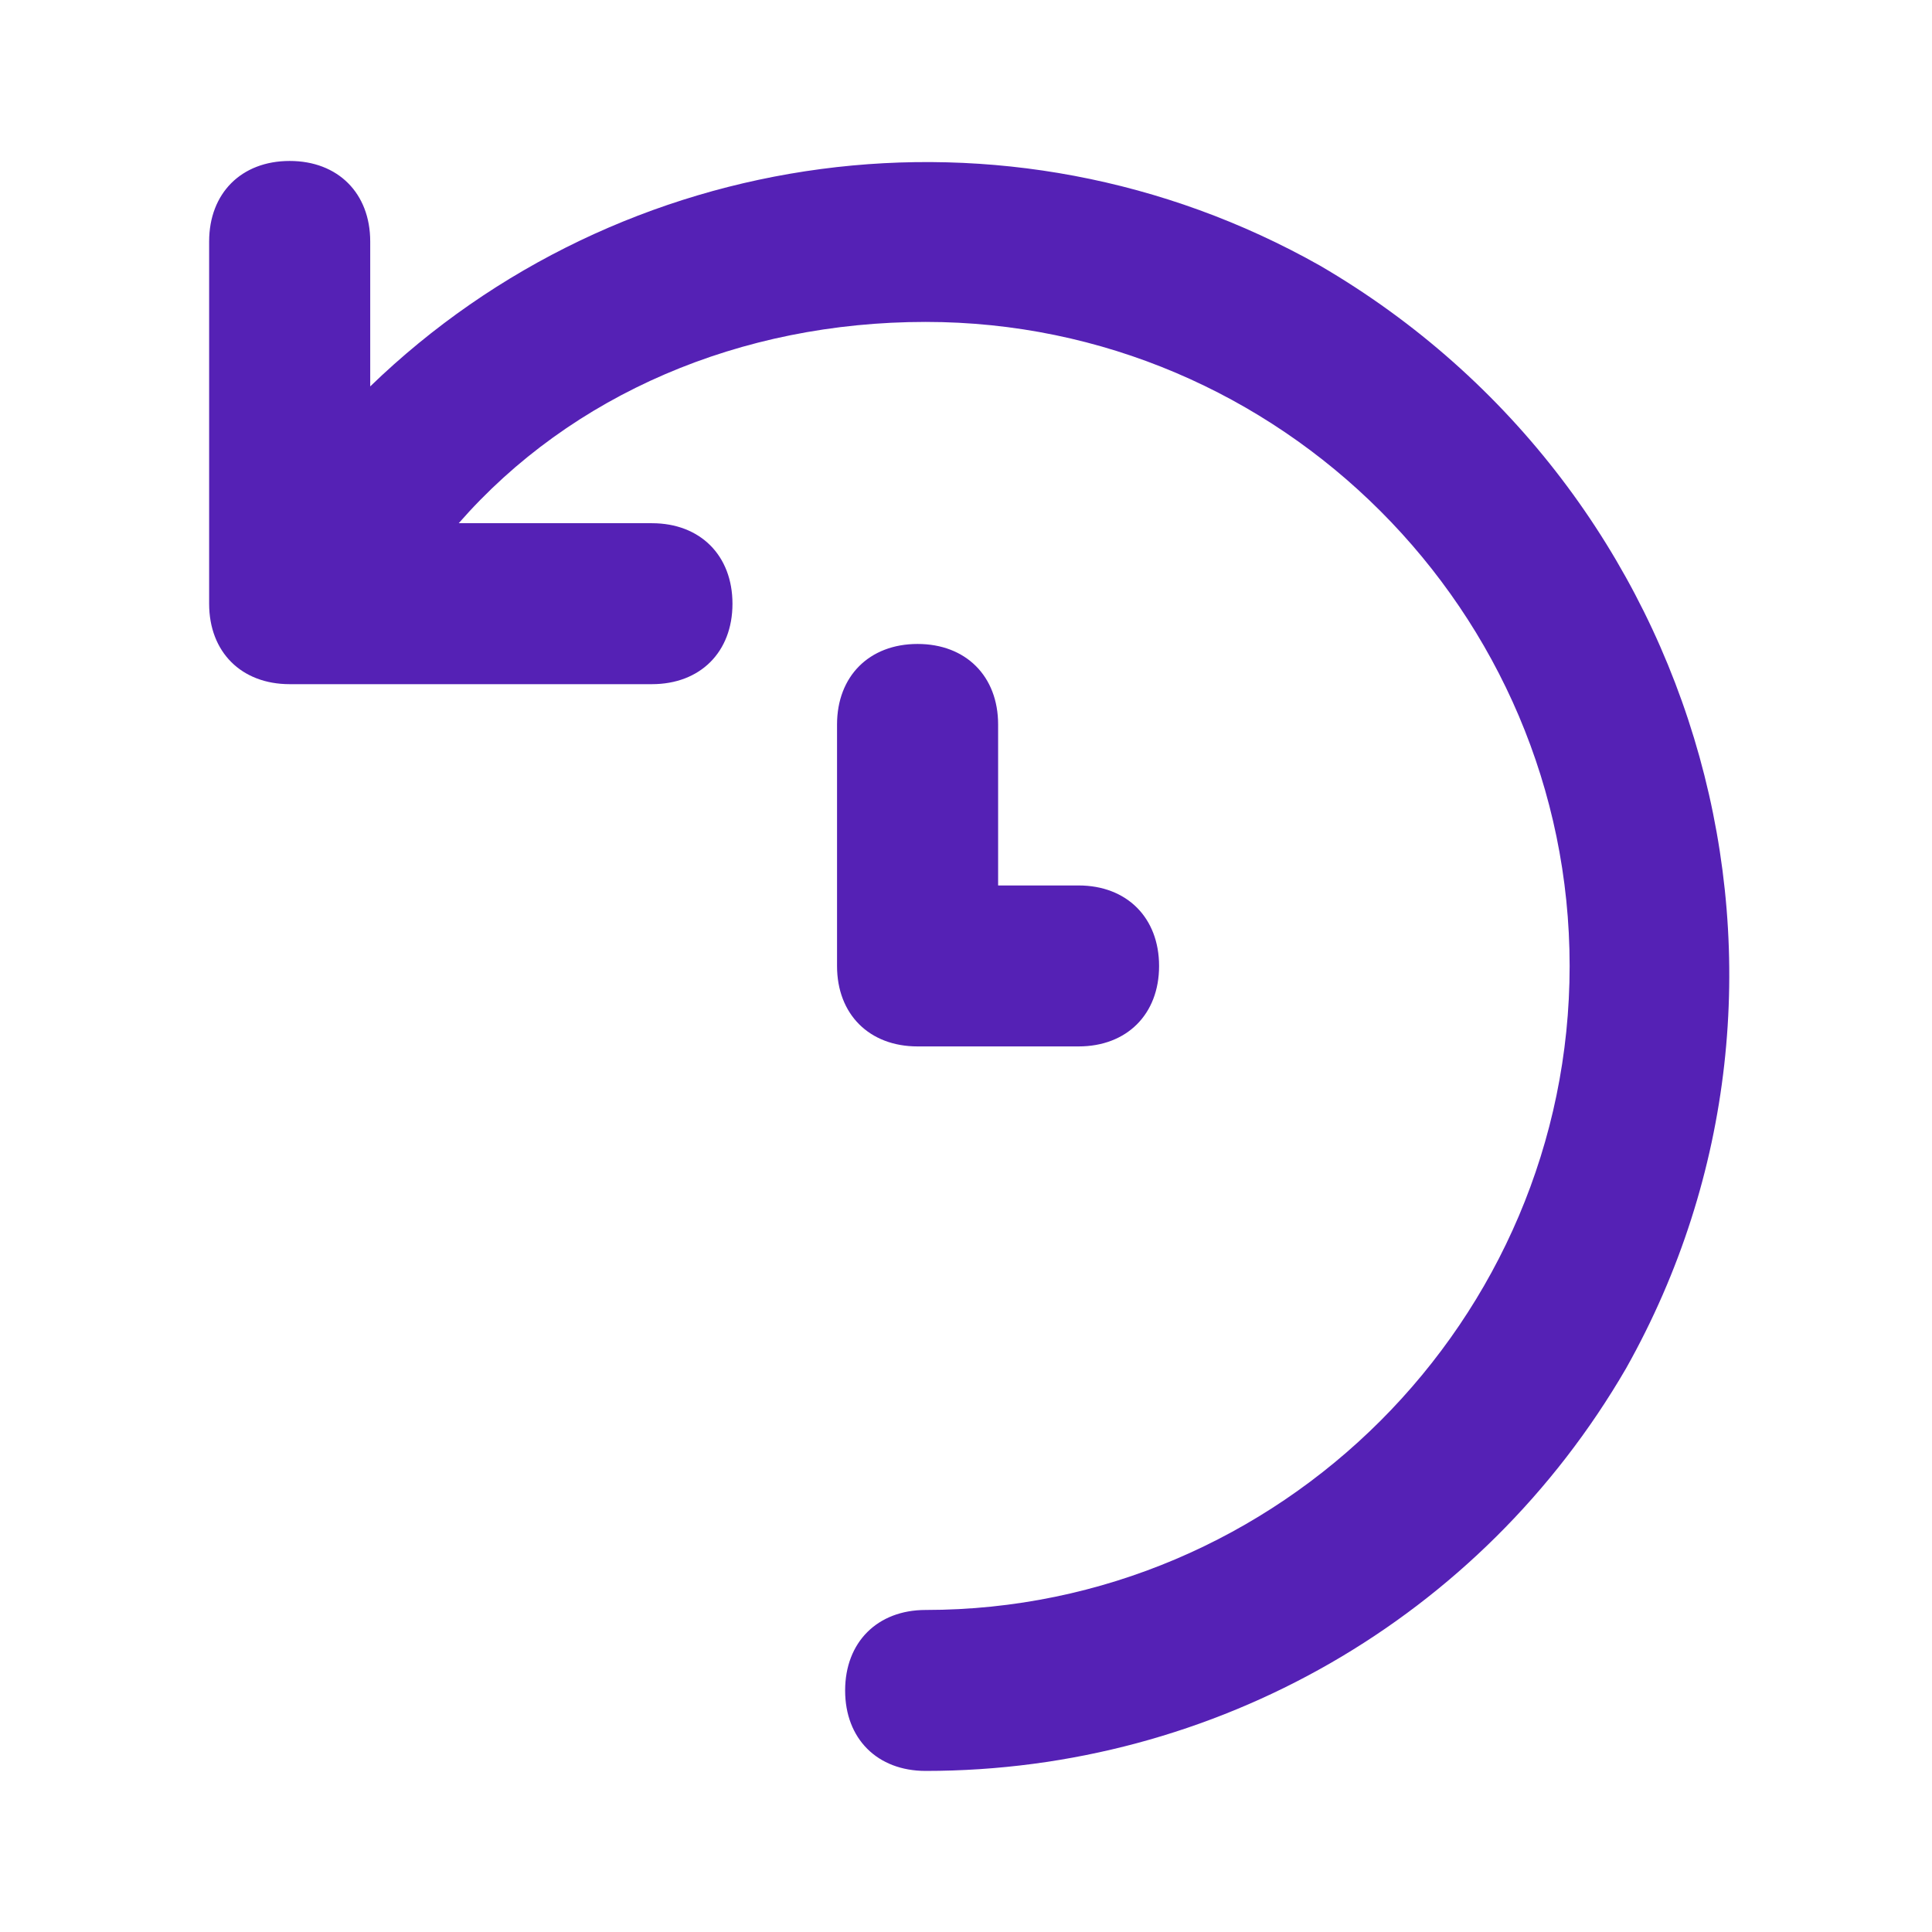 <svg width="16" height="16" viewBox="0 0 16 16" fill="none" xmlns="http://www.w3.org/2000/svg">
<g id="History">
<path id="Vector" d="M10.932 2.2C8.332 0.733 5.132 1.2 3.066 3.2V2C3.066 1.6 2.799 1.333 2.399 1.333C1.999 1.333 1.732 1.6 1.732 2V5C1.732 5.4 1.999 5.666 2.399 5.666H5.399C5.799 5.666 6.066 5.4 6.066 5C6.066 4.6 5.799 4.333 5.399 4.333H3.799C4.732 3.266 6.132 2.666 7.666 2.666C10.599 2.666 12.999 5.066 12.999 8C12.999 10.933 10.599 13.333 7.666 13.333C7.266 13.333 6.999 13.6 6.999 14C6.999 14.4 7.266 14.666 7.666 14.666C10.066 14.666 12.266 13.4 13.466 11.333C15.266 8.133 14.132 4.066 10.932 2.2ZM7.599 5.333C7.199 5.333 6.932 5.6 6.932 6V8C6.932 8.4 7.199 8.666 7.599 8.666H8.932C9.332 8.666 9.599 8.4 9.599 8C9.599 7.6 9.332 7.333 8.932 7.333H8.266V6C8.266 5.6 7.999 5.333 7.599 5.333Z" fill="#5521B5"/>
</g>
</svg>
